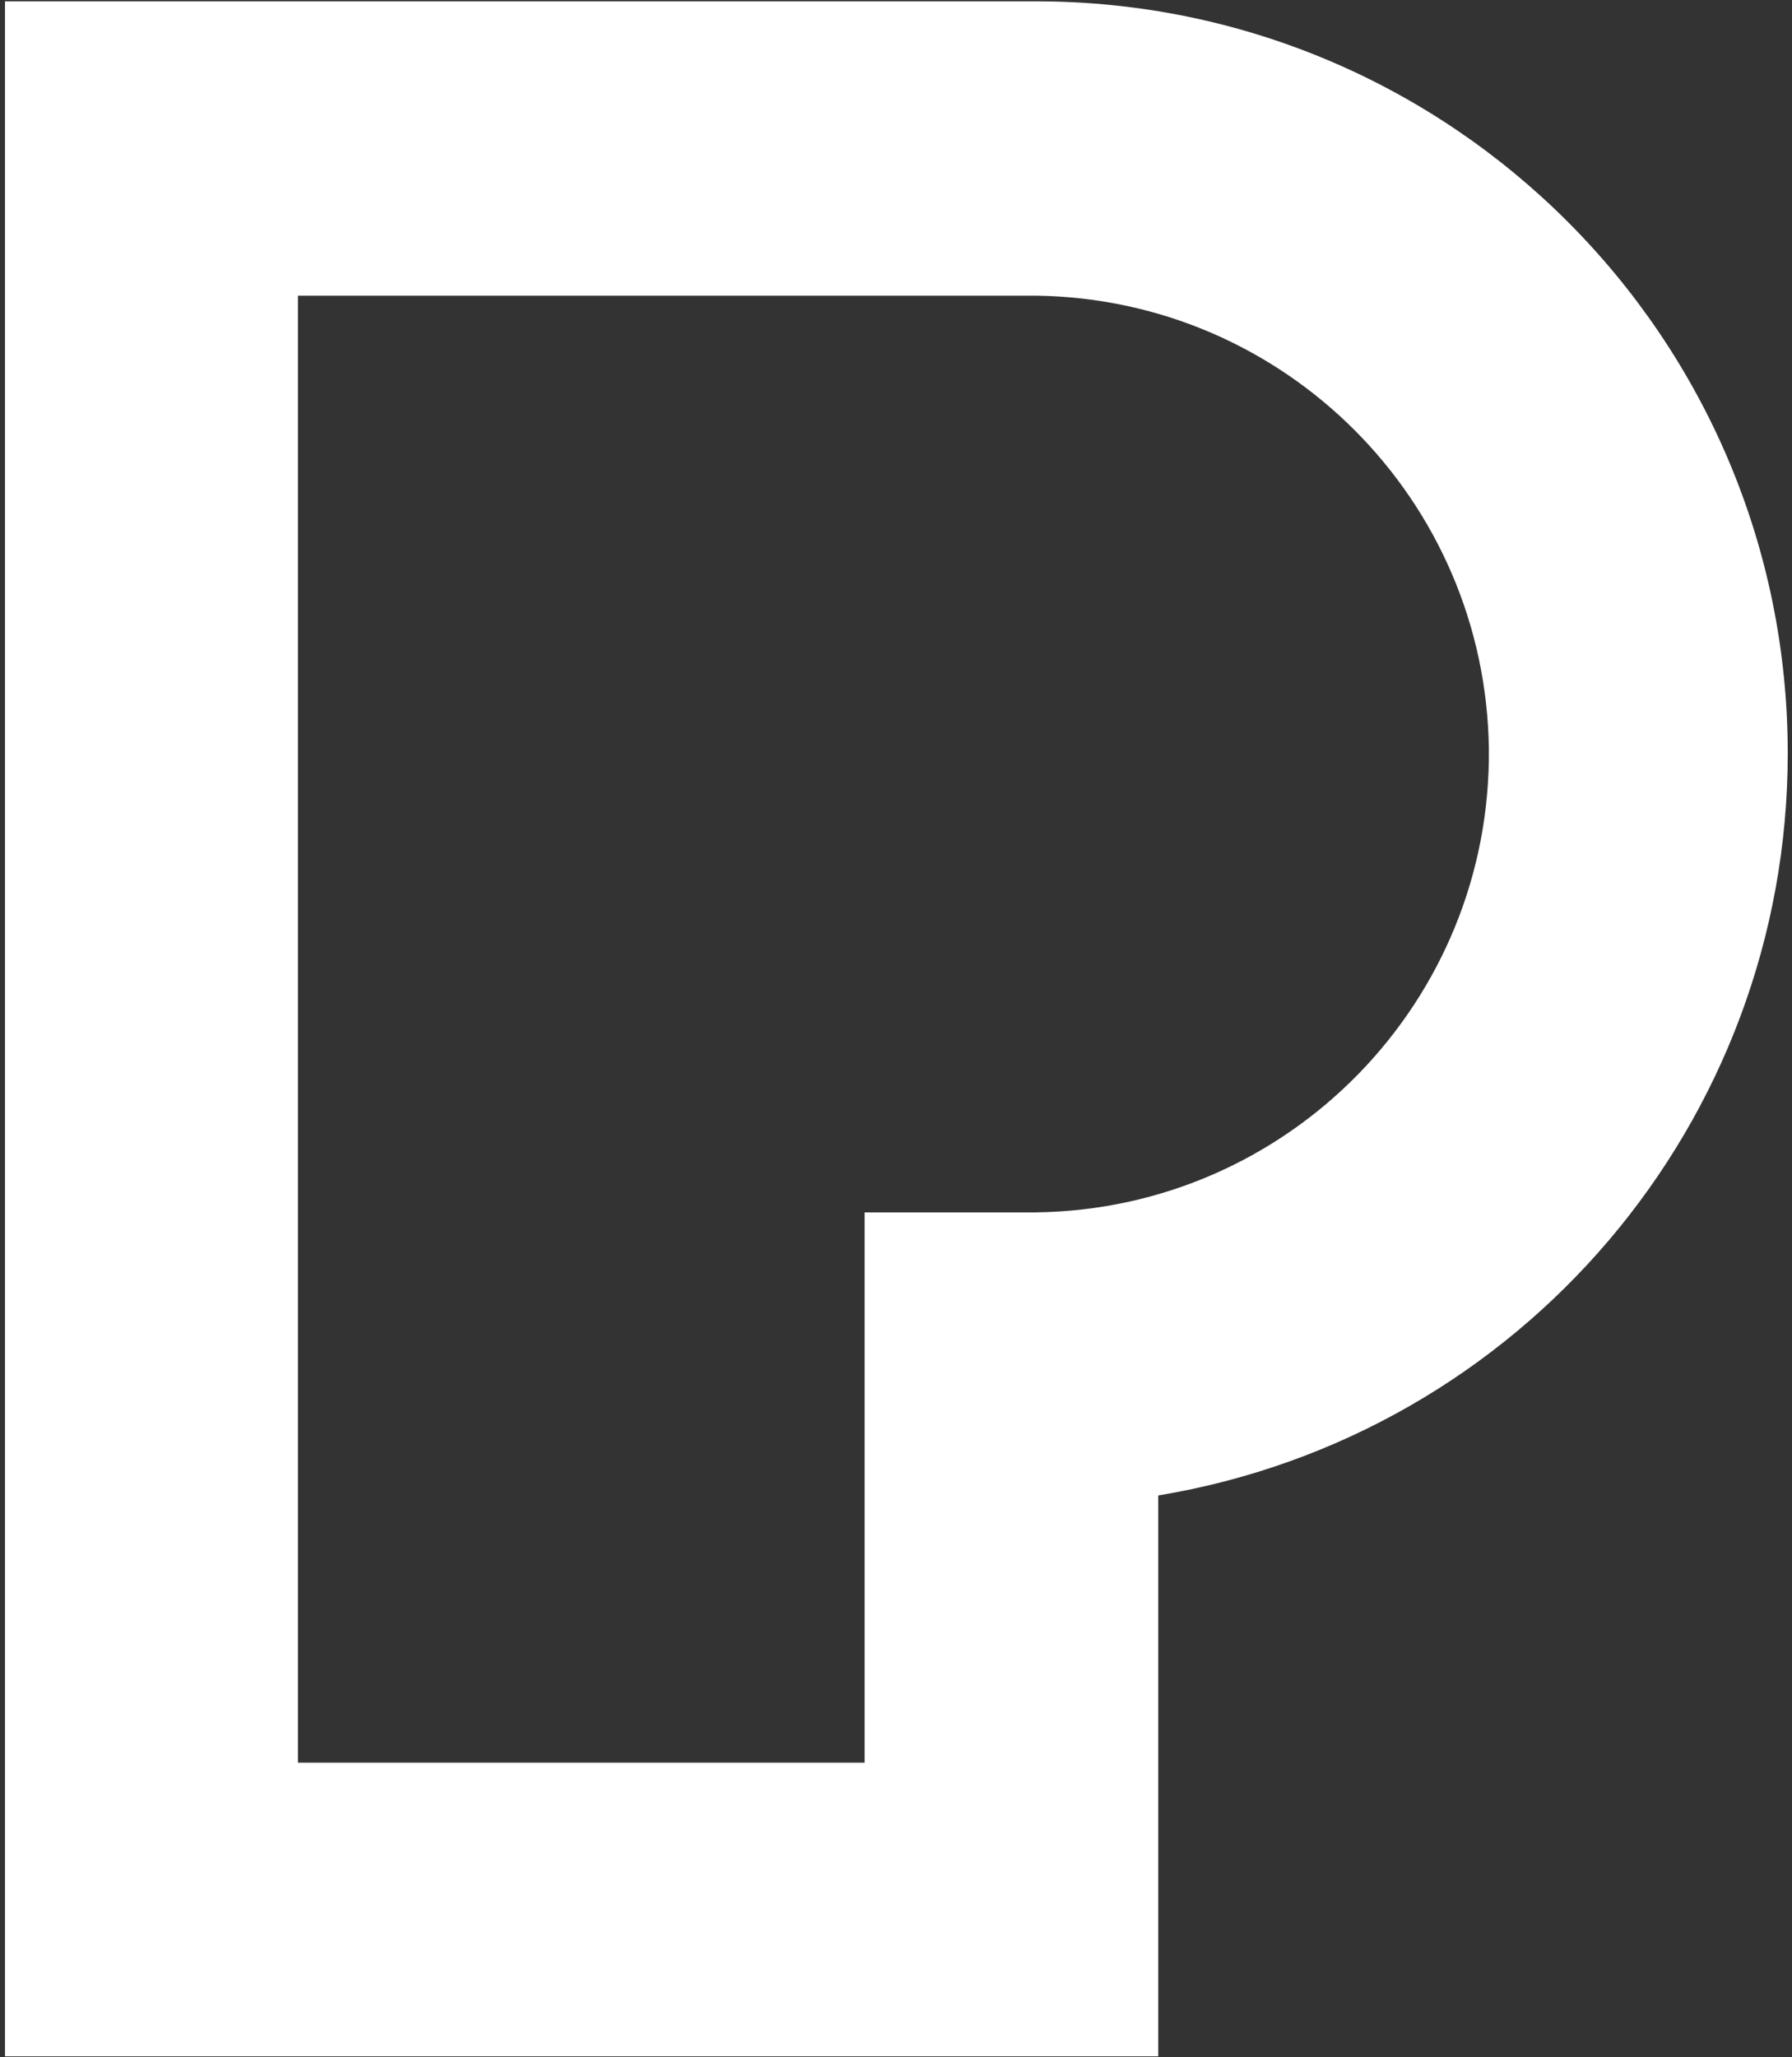<svg width="271" height="311" viewBox="0 0 271 311" fill="none" xmlns="http://www.w3.org/2000/svg">
<rect x="0" y="0" width="271" height="311" fill="#333333" stroke="none"/>
<path d="M45.056 266.501H130.756V183.301H156.656C194.956 182.801 225.556 151.401 225.156 113.201C224.656 75.601 194.356 45.201 156.656 44.701H45.056V266.501ZM175.156 310.901H0.756V0.201H156.656C219.456 0.201 270.356 51.101 270.356 113.901C270.356 169.601 230.056 217.001 175.156 226.101V310.901Z" fill="white"/>
</svg>
